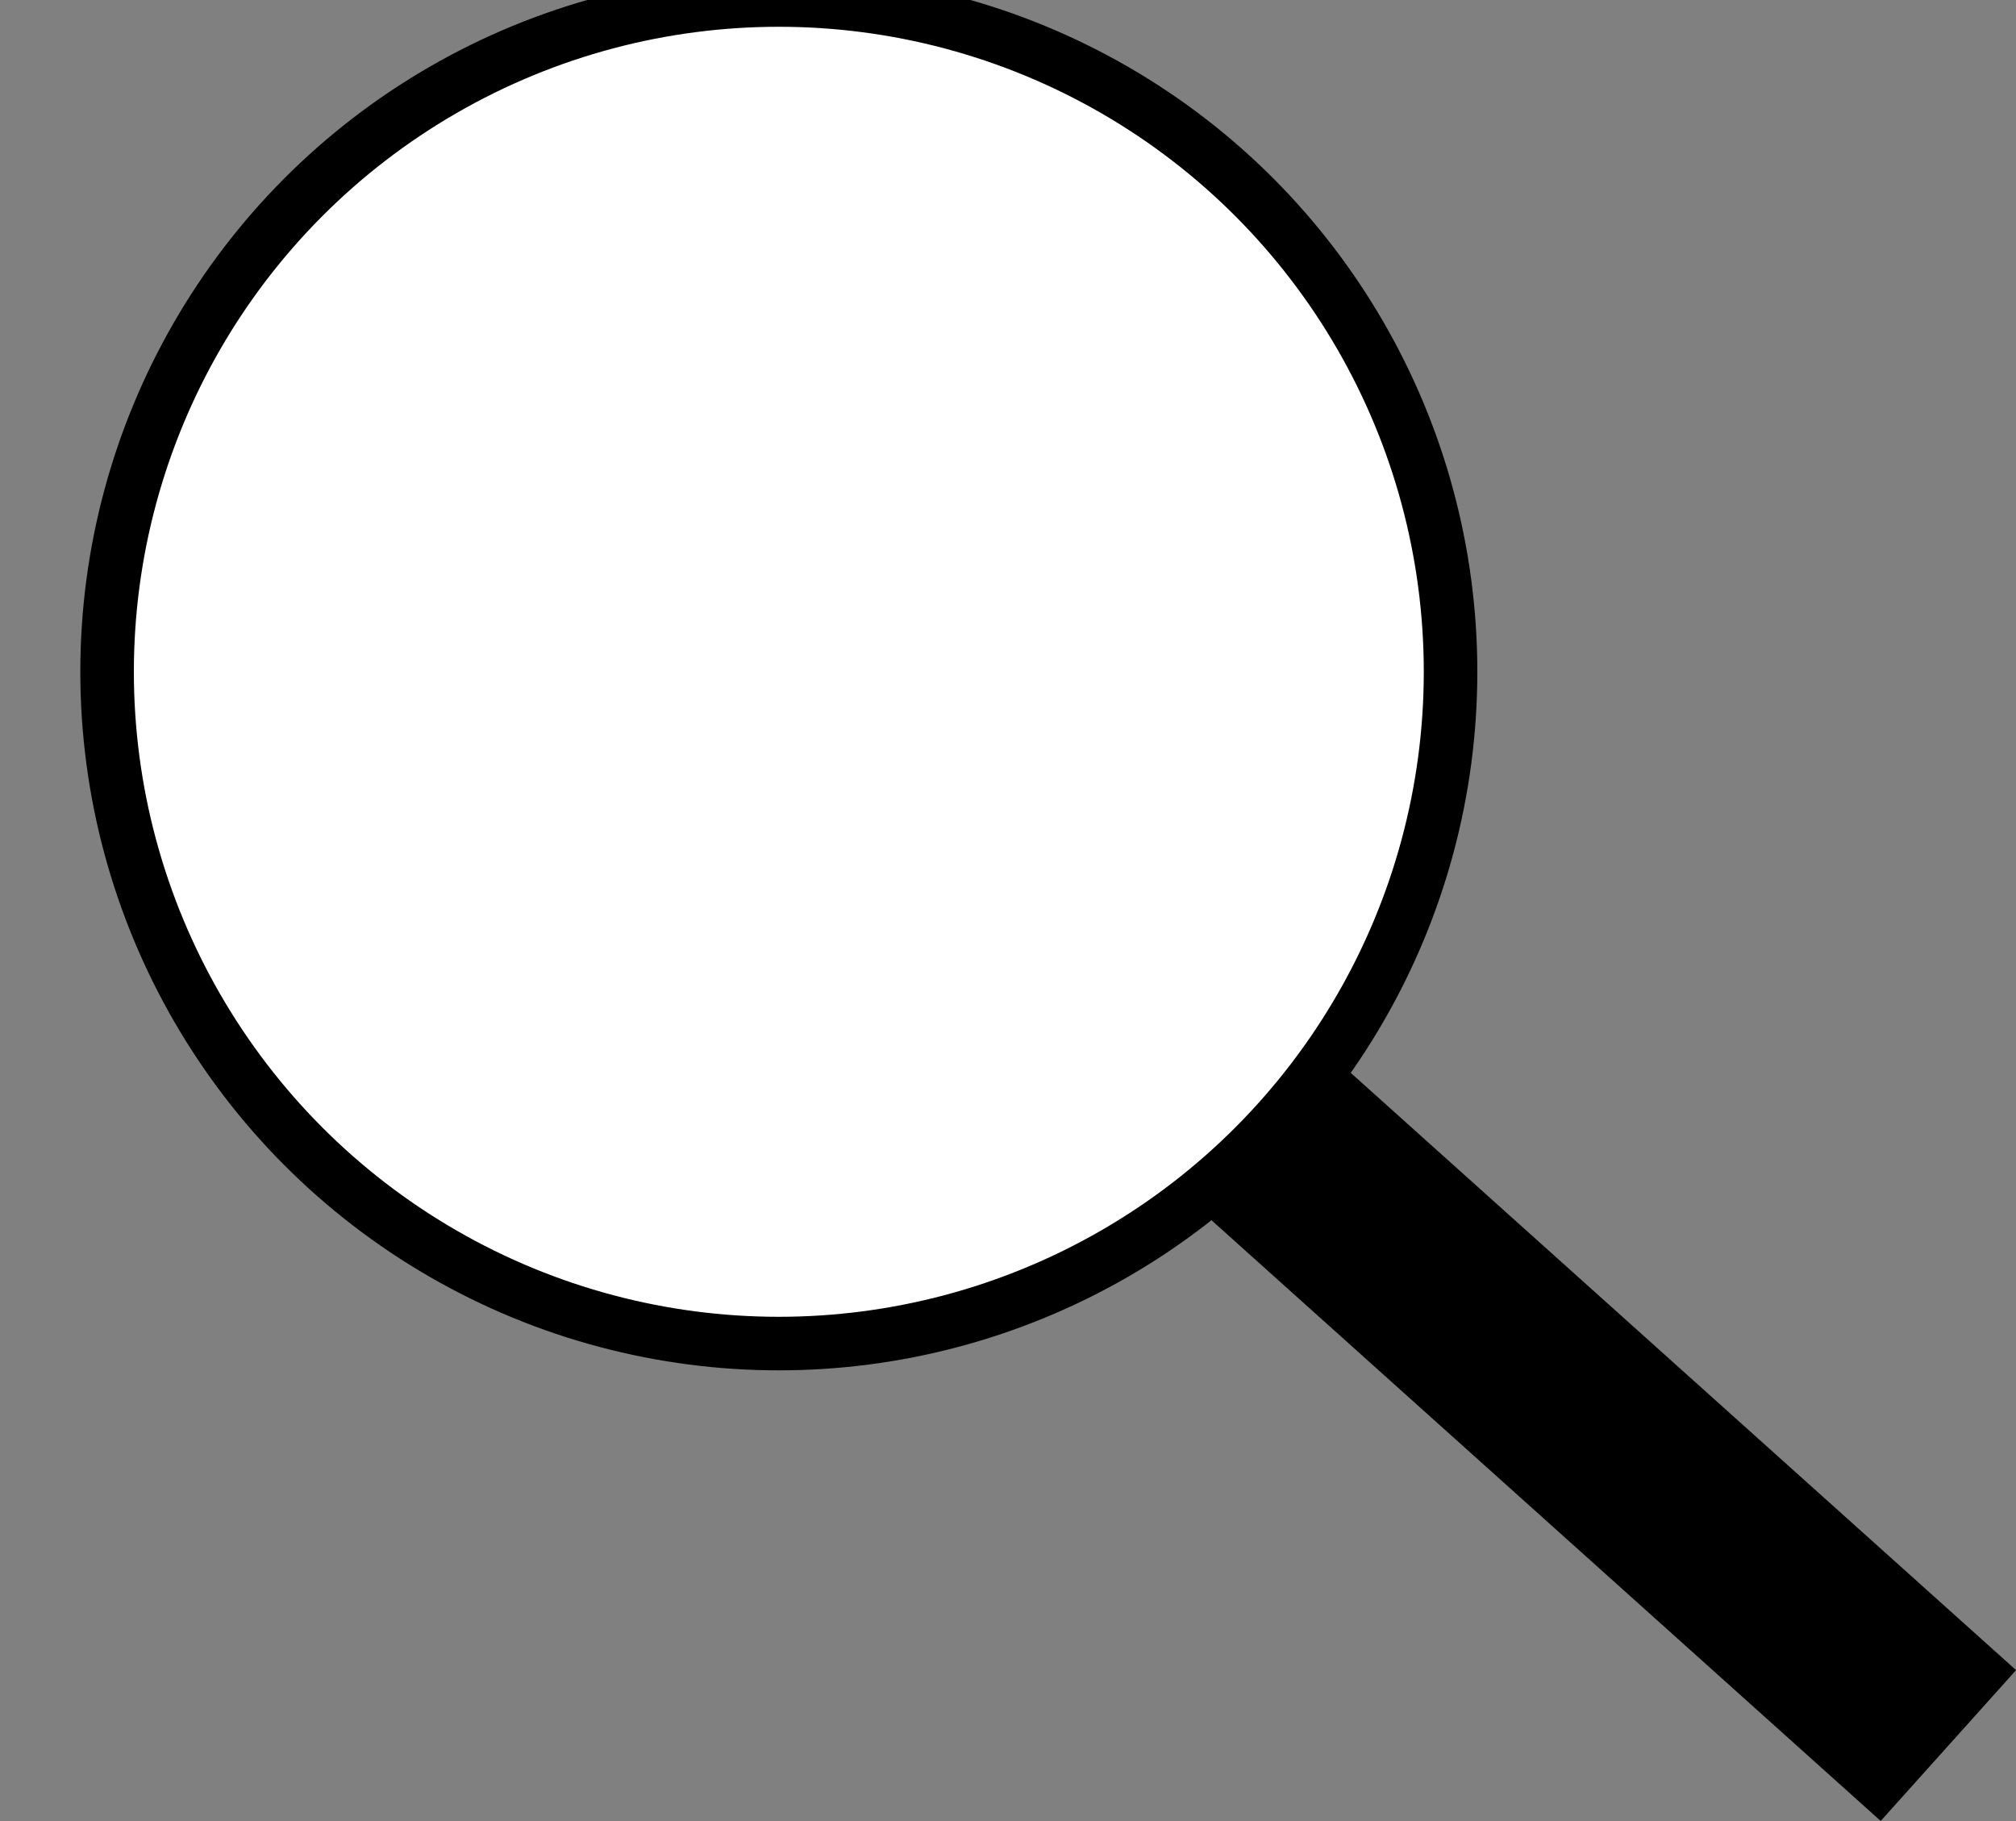 <svg xmlns="http://www.w3.org/2000/svg" id="Layer_1" viewBox="0 0 75.3 68.01" width="75.3" height="68.01"><rect x="0" y="0" width="75.3" height="68.01" fill="#808080" stroke="none"/><style>.st0{fill:#fff;stroke:#000;stroke-width:2;stroke-miterlimit:10}</style><circle cx="29.09" cy="25.09" r="25.09" class="st0"/><path d="M56.42 37.03h7.57V70.8h-7.57z" transform="rotate(-48.089 60.206 53.91)"/></svg>